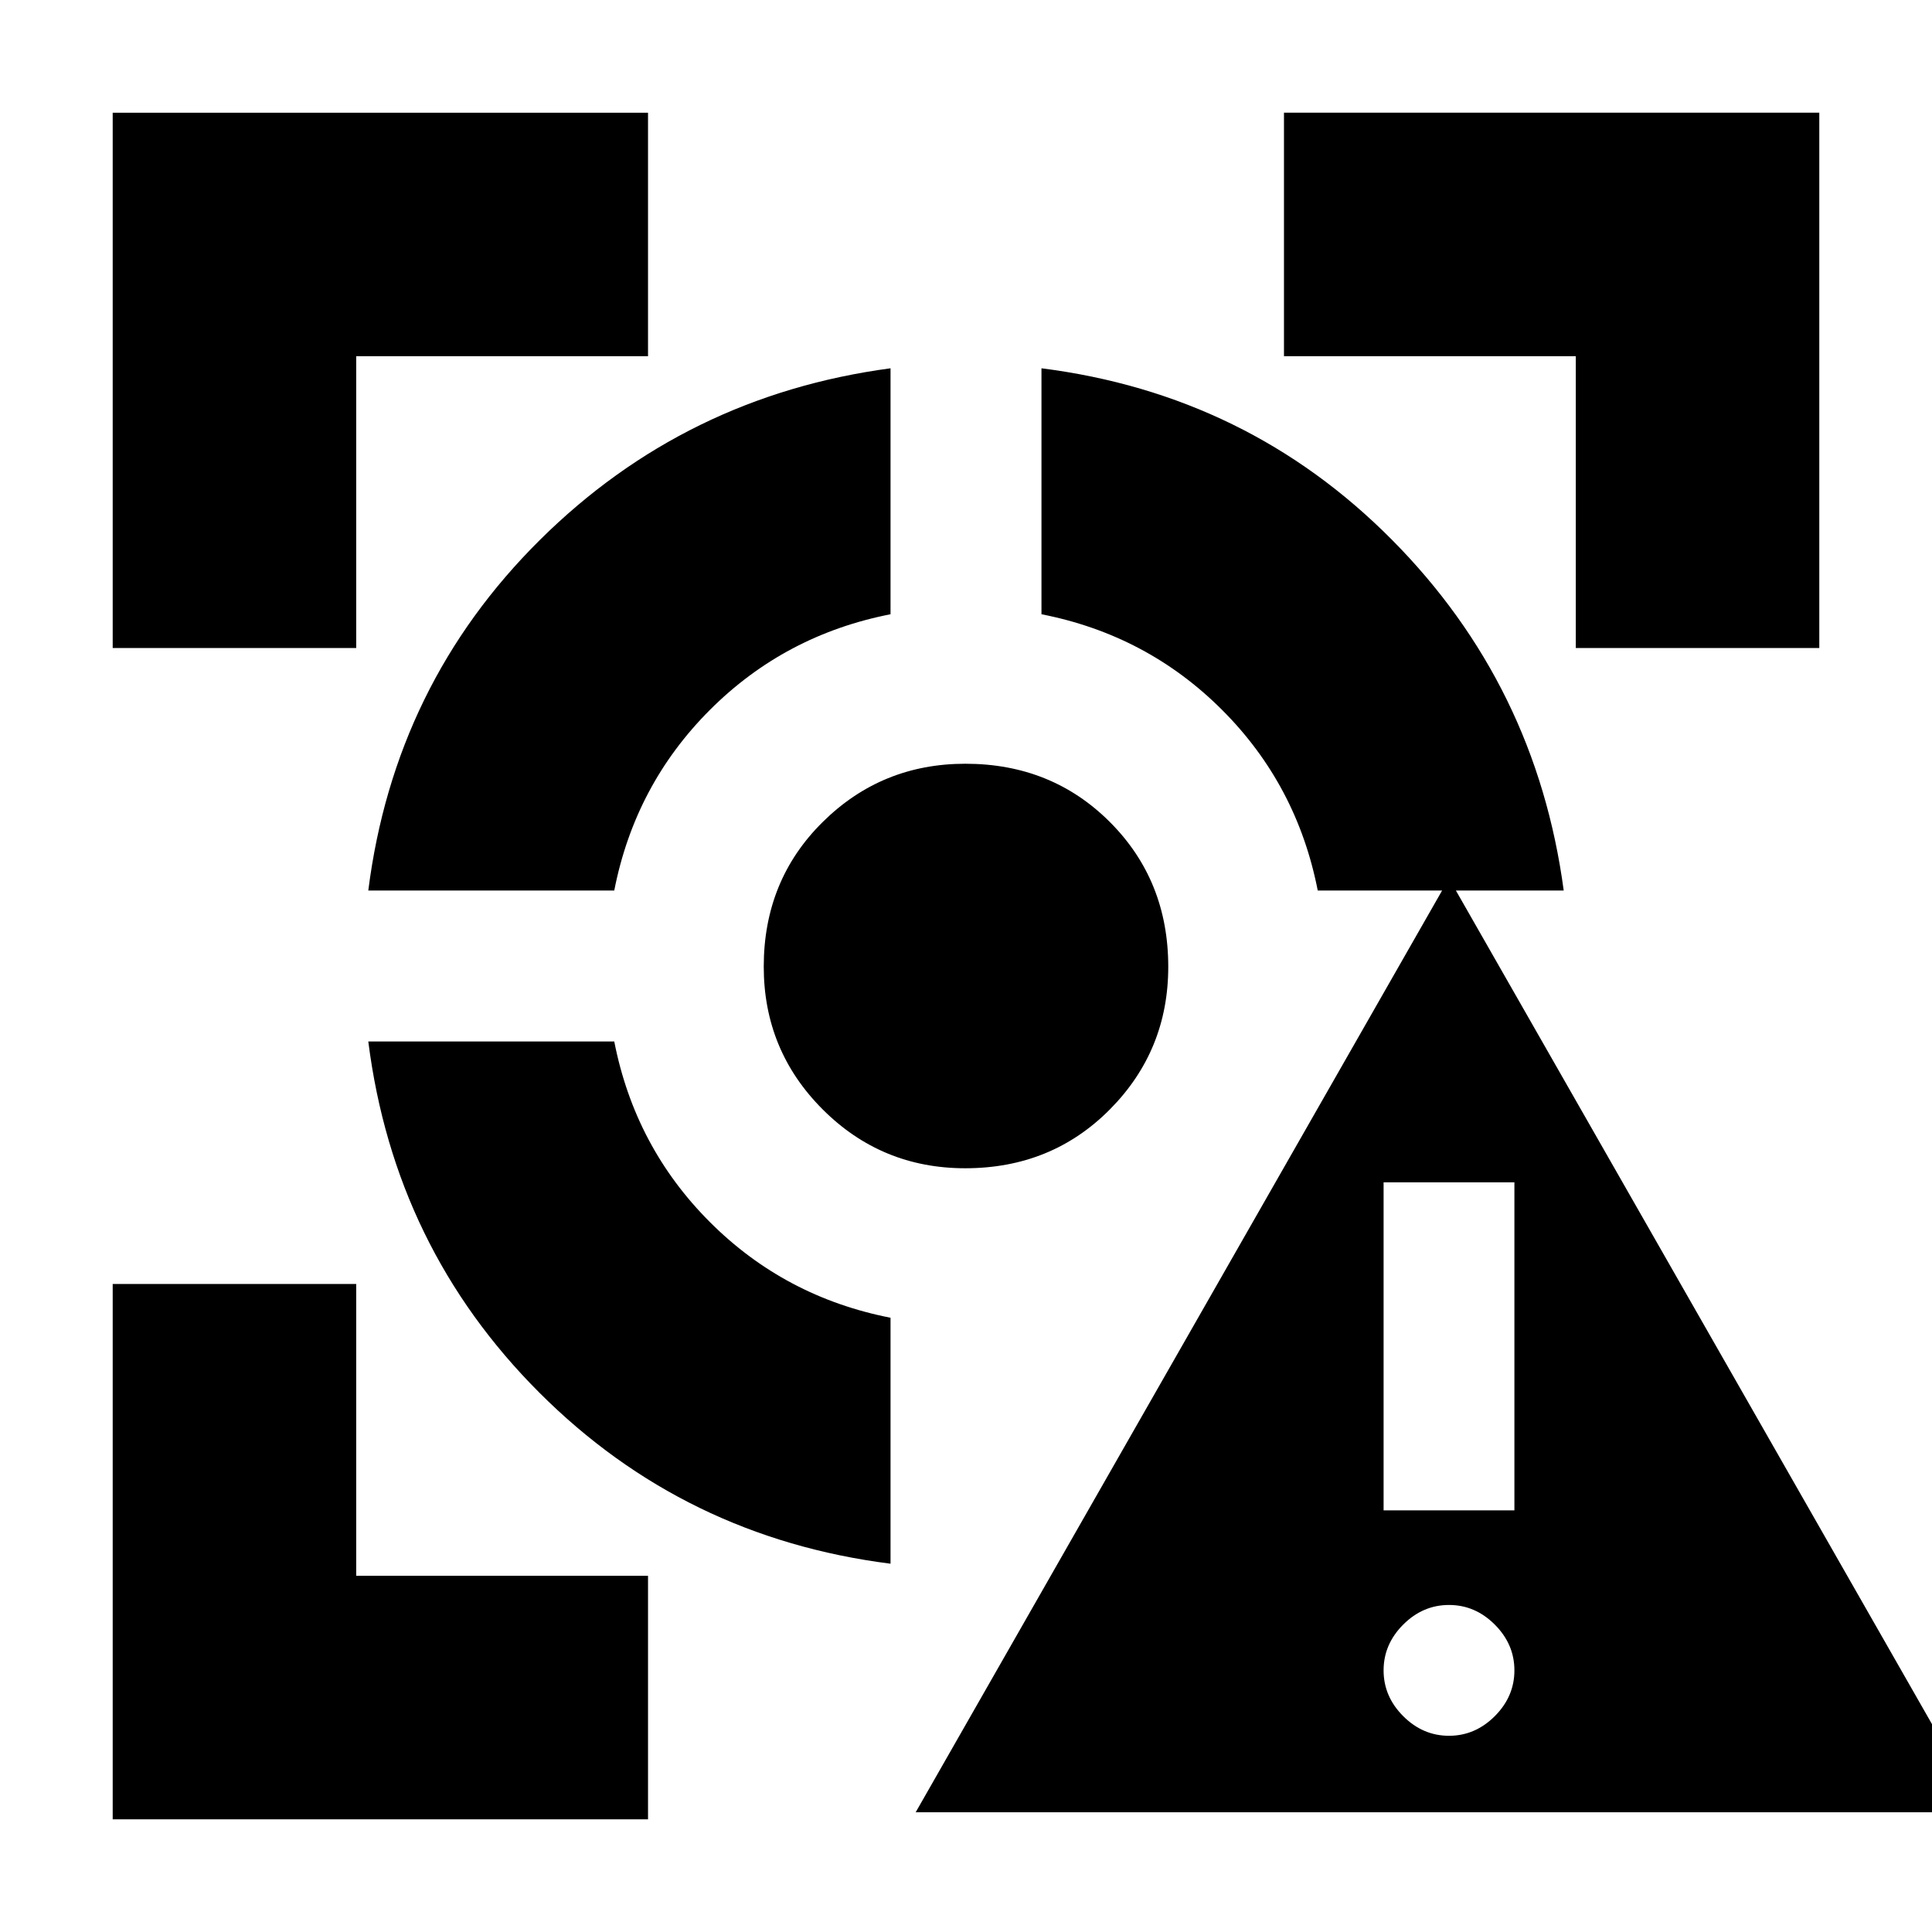 <svg xmlns="http://www.w3.org/2000/svg" height="24" viewBox="0 -960 960 960" width="24"><path d="m455-59.5 265-464 265 464H455Zm265-38q13 0 22.75-9.75T752.5-130q0-13-9.75-22.75T720-162.5q-13 0-22.75 9.75T687.5-130q0 13 9.75 22.75T720-97.5Zm-32.5-112h65v-163h-65v163ZM56-56v-266h121v145h145v121H56Zm0-582v-266h266v121H177v145H56Zm386.5 455Q340-196 268-268t-85-174.5h122.22q10.28 52.5 47.53 89.75t89.75 47.53V-183ZM183-517.5q13-102.5 85.23-174.16Q340.47-763.33 442.5-777v122.22q-52.5 10.28-89.75 47.53t-47.53 89.75H183Zm296.62 138q-41.62 0-70.87-29.28-29.25-29.28-29.25-70.9 0-42.89 29.28-71.85 29.28-28.97 70.9-28.97 42.89 0 71.85 29 28.97 29.01 28.97 71.88 0 41.62-29 70.87-29.01 29.25-71.88 29.25Zm175.16-138q-10.28-52.5-47.53-89.75t-89.75-47.53V-777q102.5 13 174.16 85.23Q763.33-619.53 777-517.5H654.78ZM783-638v-145H638v-121h266v266H783Z"/></svg>